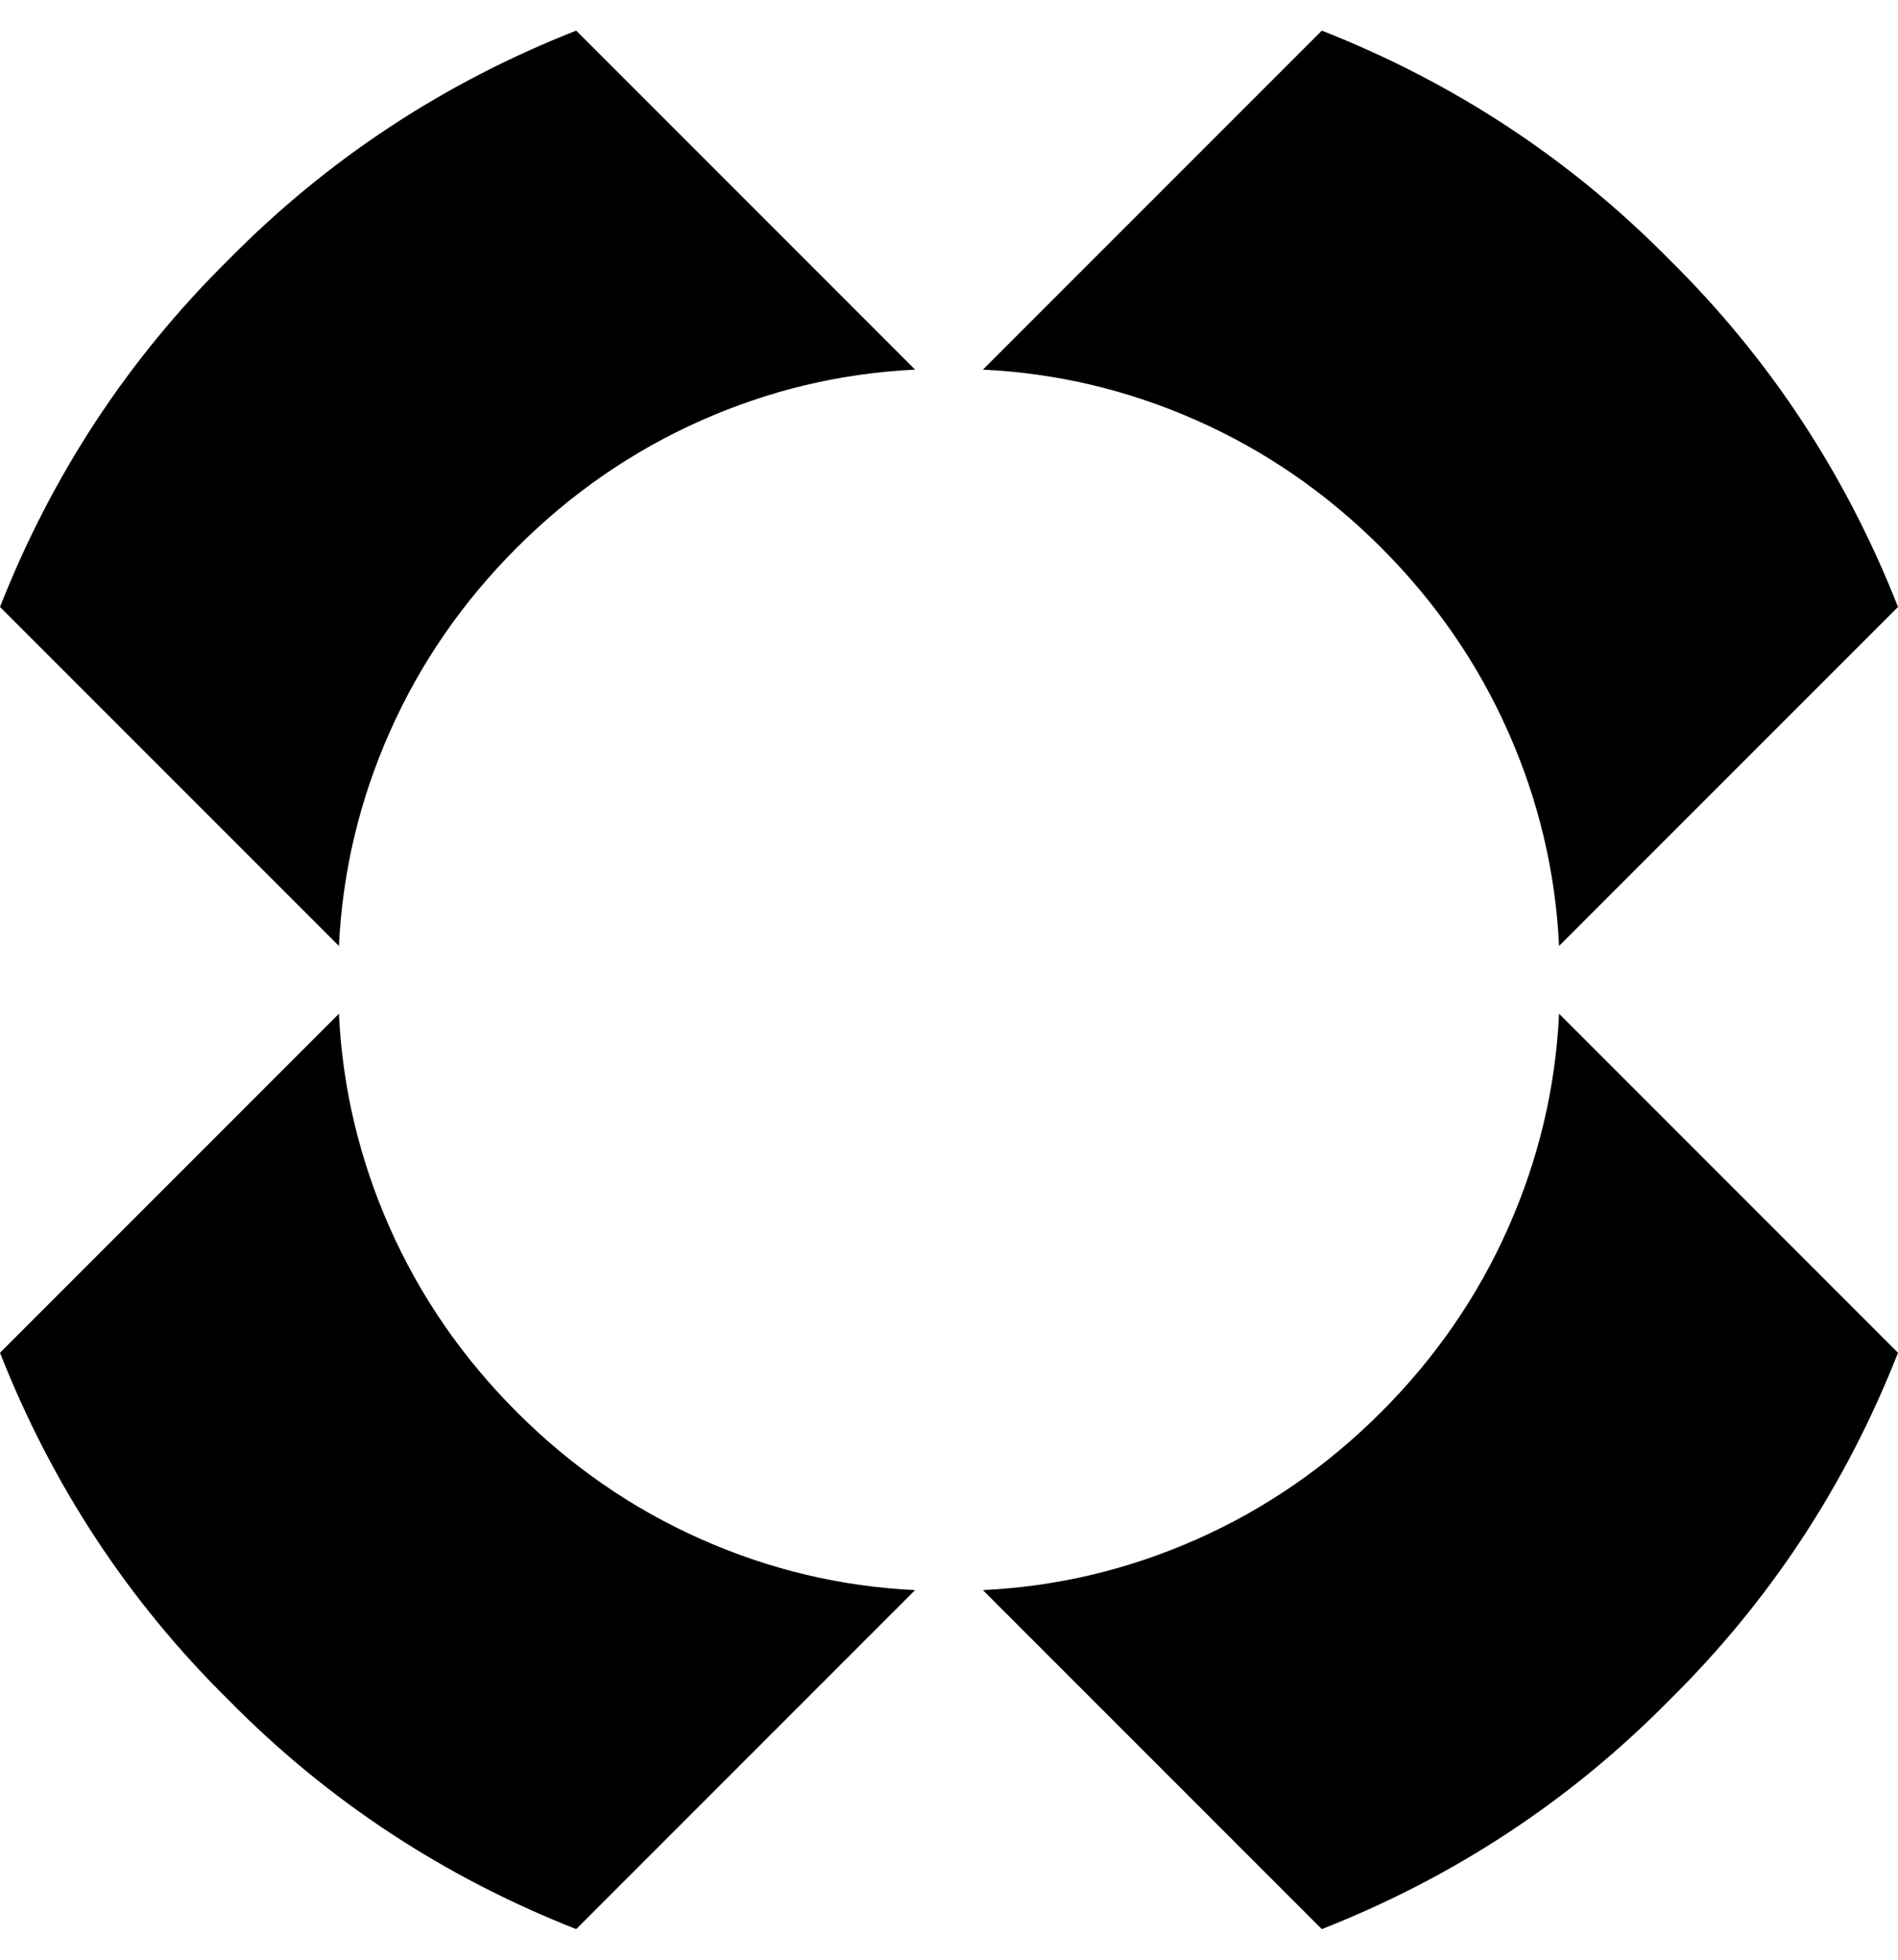 <?xml version="1.0" encoding="UTF-8" standalone="no"?>
<svg
   xmlns:dc="http://purl.org/dc/elements/1.1/"
   xmlns:cc="http://creativecommons.org/ns#"
   xmlns:rdf="http://www.w3.org/1999/02/22-rdf-syntax-ns#"
   xmlns:svg="http://www.w3.org/2000/svg"
   xmlns="http://www.w3.org/2000/svg"
   xmlns:sodipodi="http://sodipodi.sourceforge.net/DTD/sodipodi-0.dtd"
   xmlns:inkscape="http://www.inkscape.org/namespaces/inkscape"
   inkscape:version="1.0 (4035a4f, 2020-05-01)"
   sodipodi:docname="tablecheck.svg"
   id="svg42"
   version="1.1"
   viewBox="0 0 496 512"
   height="512"
   width="496">
  <defs
     id="defs46" />
  <sodipodi:namedview
     inkscape:current-layer="svg42"
     inkscape:window-maximized="0"
     inkscape:window-y="30"
     inkscape:window-x="1813"
     inkscape:cy="256"
     inkscape:cx="240"
     inkscape:zoom="1.1601562"
     fit-margin-right="0"
     fit-margin-left="0"
     fit-margin-bottom="8"
     fit-margin-top="8"
     showgrid="false"
     id="namedview44"
     inkscape:window-height="932"
     inkscape:window-width="1266"
     inkscape:pageshadow="2"
     inkscape:pageopacity="0"
     guidetolerance="10"
     gridtolerance="10"
     objecttolerance="10"
     borderopacity="1"
     bordercolor="#666666"
     pagecolor="#ffffff" />
  <path
     style="stroke-width:1.107"
     id="path40"
     d="m 0,353.429 88.571,-88.571 c 0.923,19.375 5.351,38.012 13.286,55.911 7.935,17.899 19.006,33.953 33.214,48.161 14.208,14.208 30.262,25.279 48.161,33.214 17.899,7.935 36.536,12.363 55.911,13.286 L 150.571,504 C 115.881,490.346 85.619,470.417 59.786,444.214 33.583,418.381 13.655,388.119 0,353.429 Z m 496,0 -88.571,-88.571 c -0.922,19.375 -5.351,38.012 -13.286,55.911 -7.935,17.899 -19.006,33.953 -33.214,48.161 -14.208,14.208 -30.262,25.279 -48.161,33.214 -17.899,7.935 -36.536,12.363 -55.911,13.286 L 345.429,504 c 34.69,-13.654 64.953,-33.583 90.786,-59.786 C 462.417,418.381 482.346,388.119 496,353.429 Z M 345.429,8 256.857,96.571 c 19.375,0.922 38.012,5.351 55.911,13.286 17.899,7.935 33.953,19.006 48.161,33.214 14.208,14.208 25.279,30.262 33.214,48.161 7.935,17.899 12.363,36.536 13.286,55.911 L 496,158.571 C 482.346,123.881 462.417,93.619 436.214,67.786 410.381,41.583 380.119,21.655 345.429,8 Z m -194.857,0 88.571,88.571 c -19.375,0.922 -38.012,5.351 -55.911,13.286 -17.899,7.935 -33.953,19.006 -48.161,33.214 -14.208,14.208 -25.279,30.262 -33.214,48.161 -7.935,17.899 -12.363,36.536 -13.286,55.911 L 0,158.571 C 13.655,123.881 33.583,93.619 59.786,67.786 85.619,41.583 115.881,21.655 150.571,8 Z"
     fill="currentColor" />
</svg>
